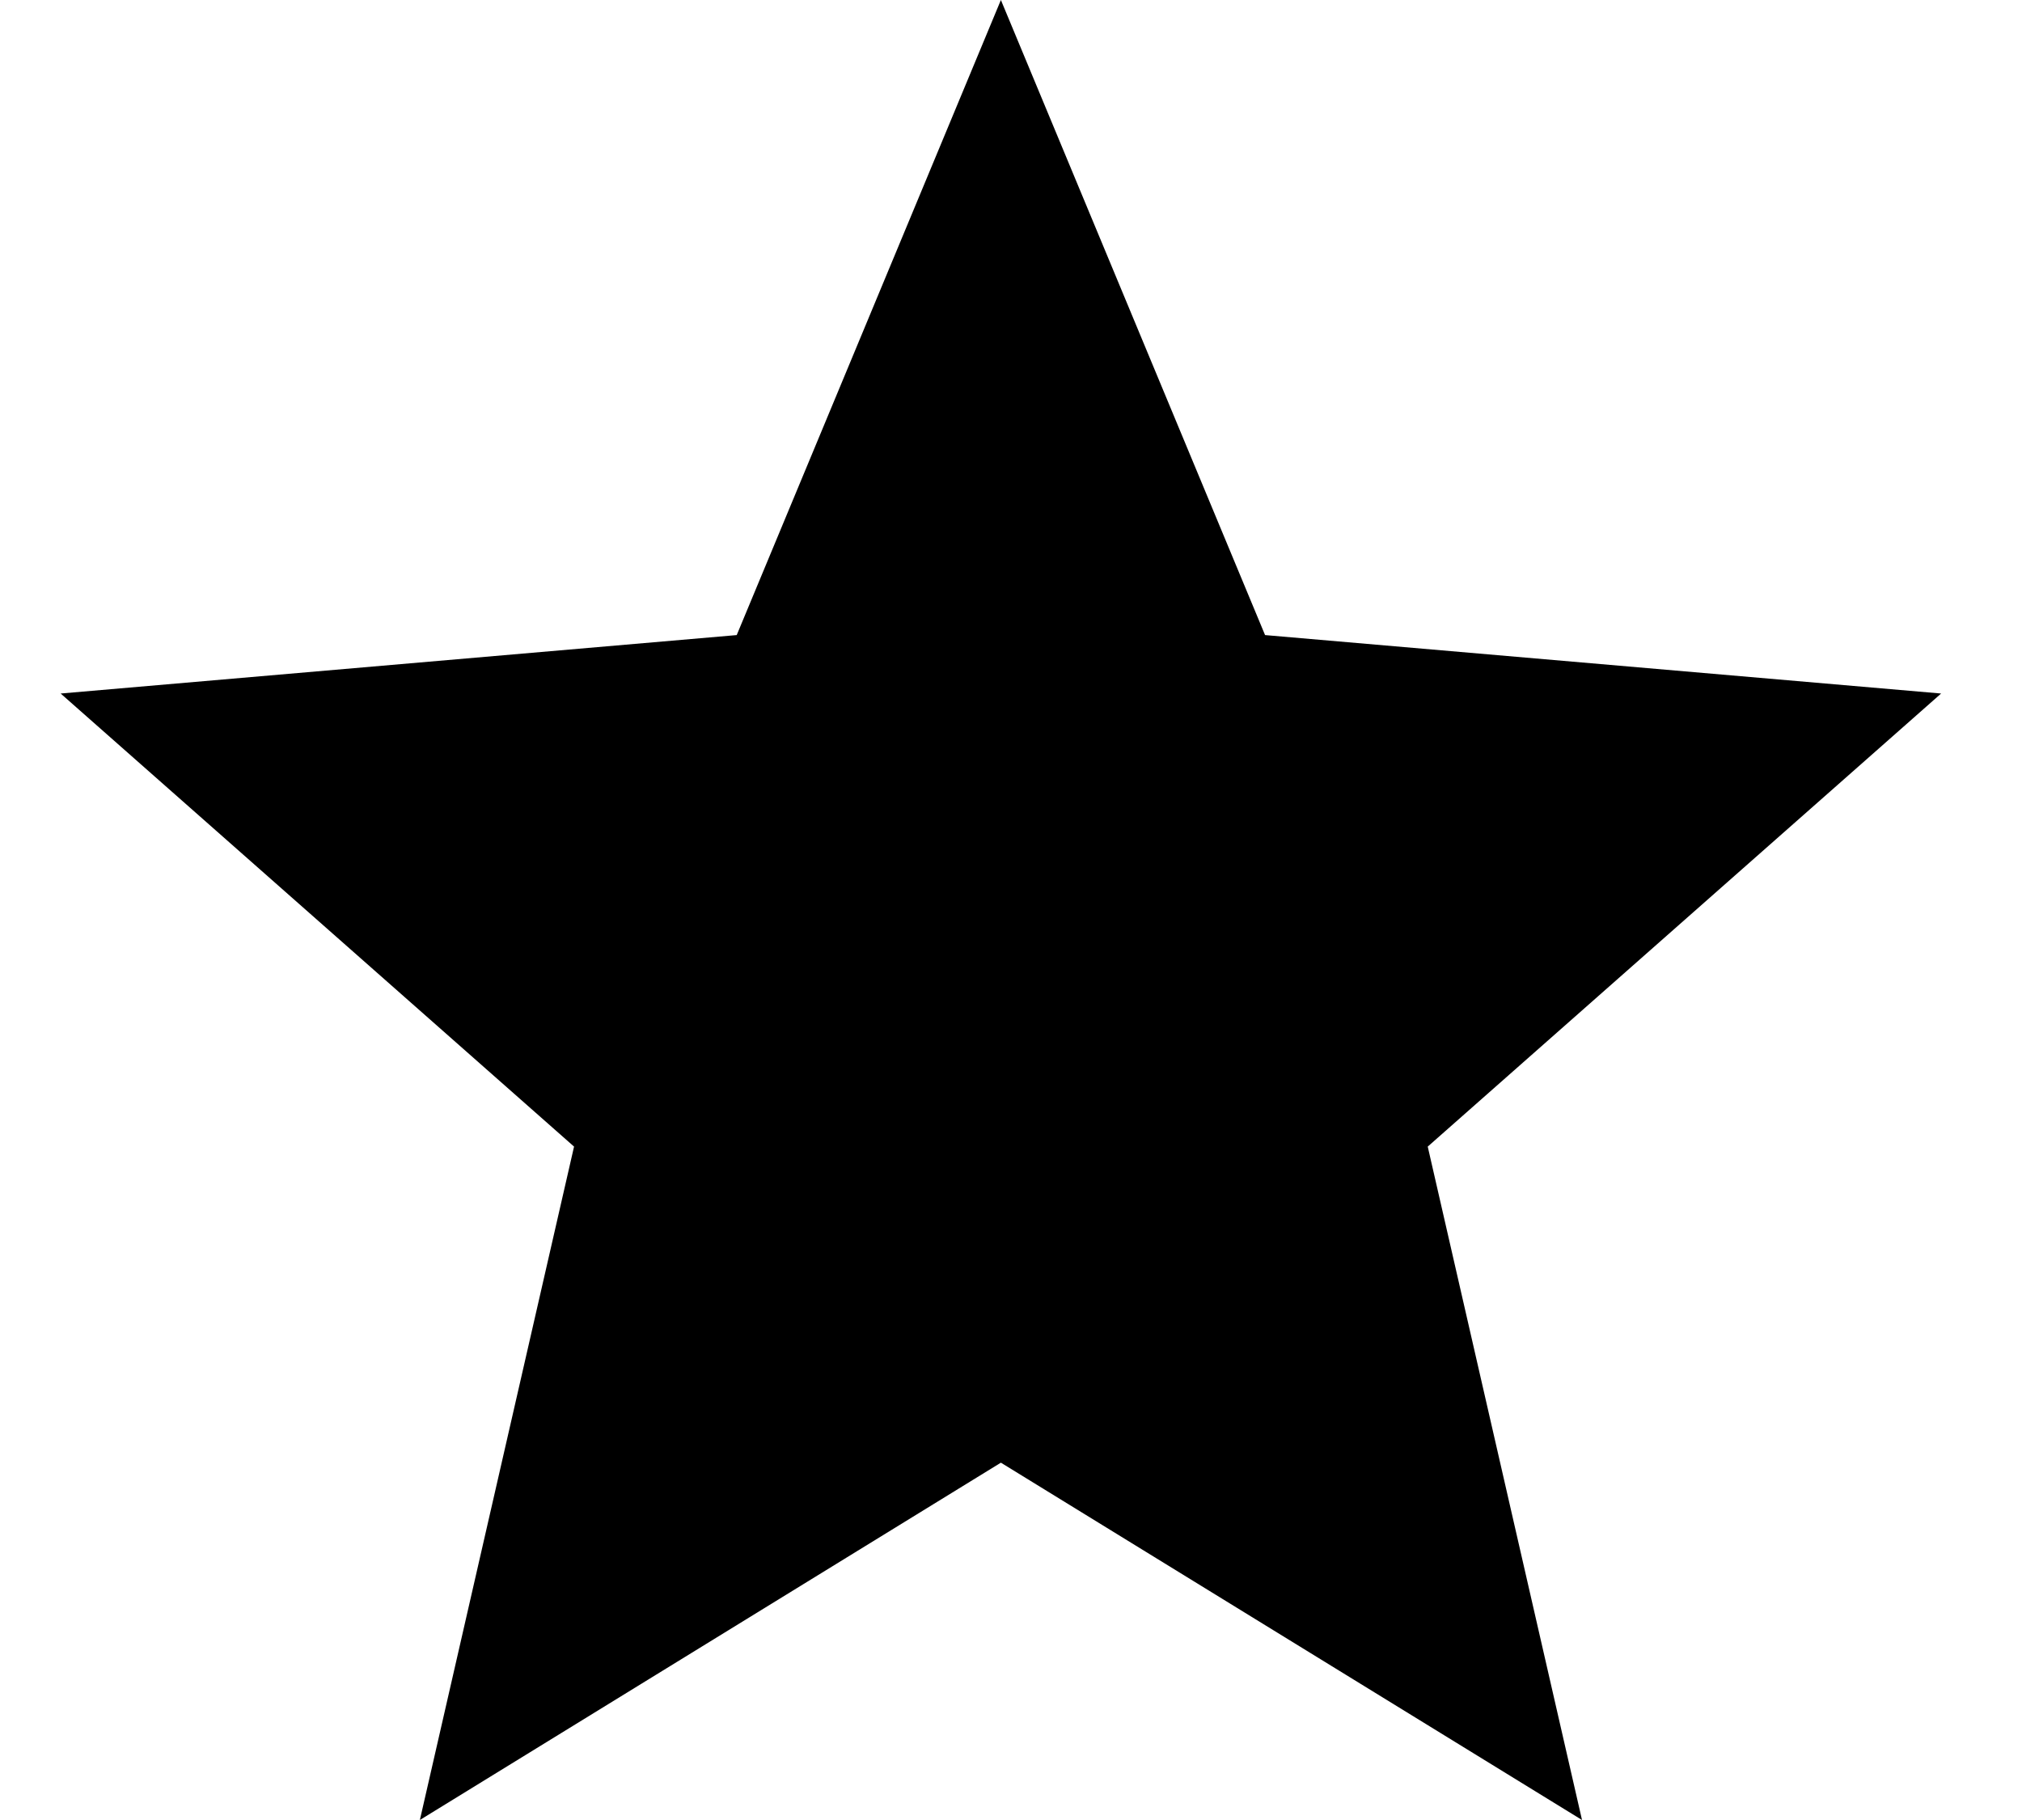 <svg width="20" height="18" viewBox="0 0 20 18" fill="currentColor" xmlns="http://www.w3.org/2000/svg">
	<path fill-rule="evenodd" clip-rule="evenodd" d="M9.9 14.466L15.648 18L14.122 11.34L19.2 6.859L12.513 6.281L9.9 0L7.287 6.281L0.6 6.859L5.678 11.34L4.153 18L9.9 14.466Z" fill="currentColor" />
</svg>
